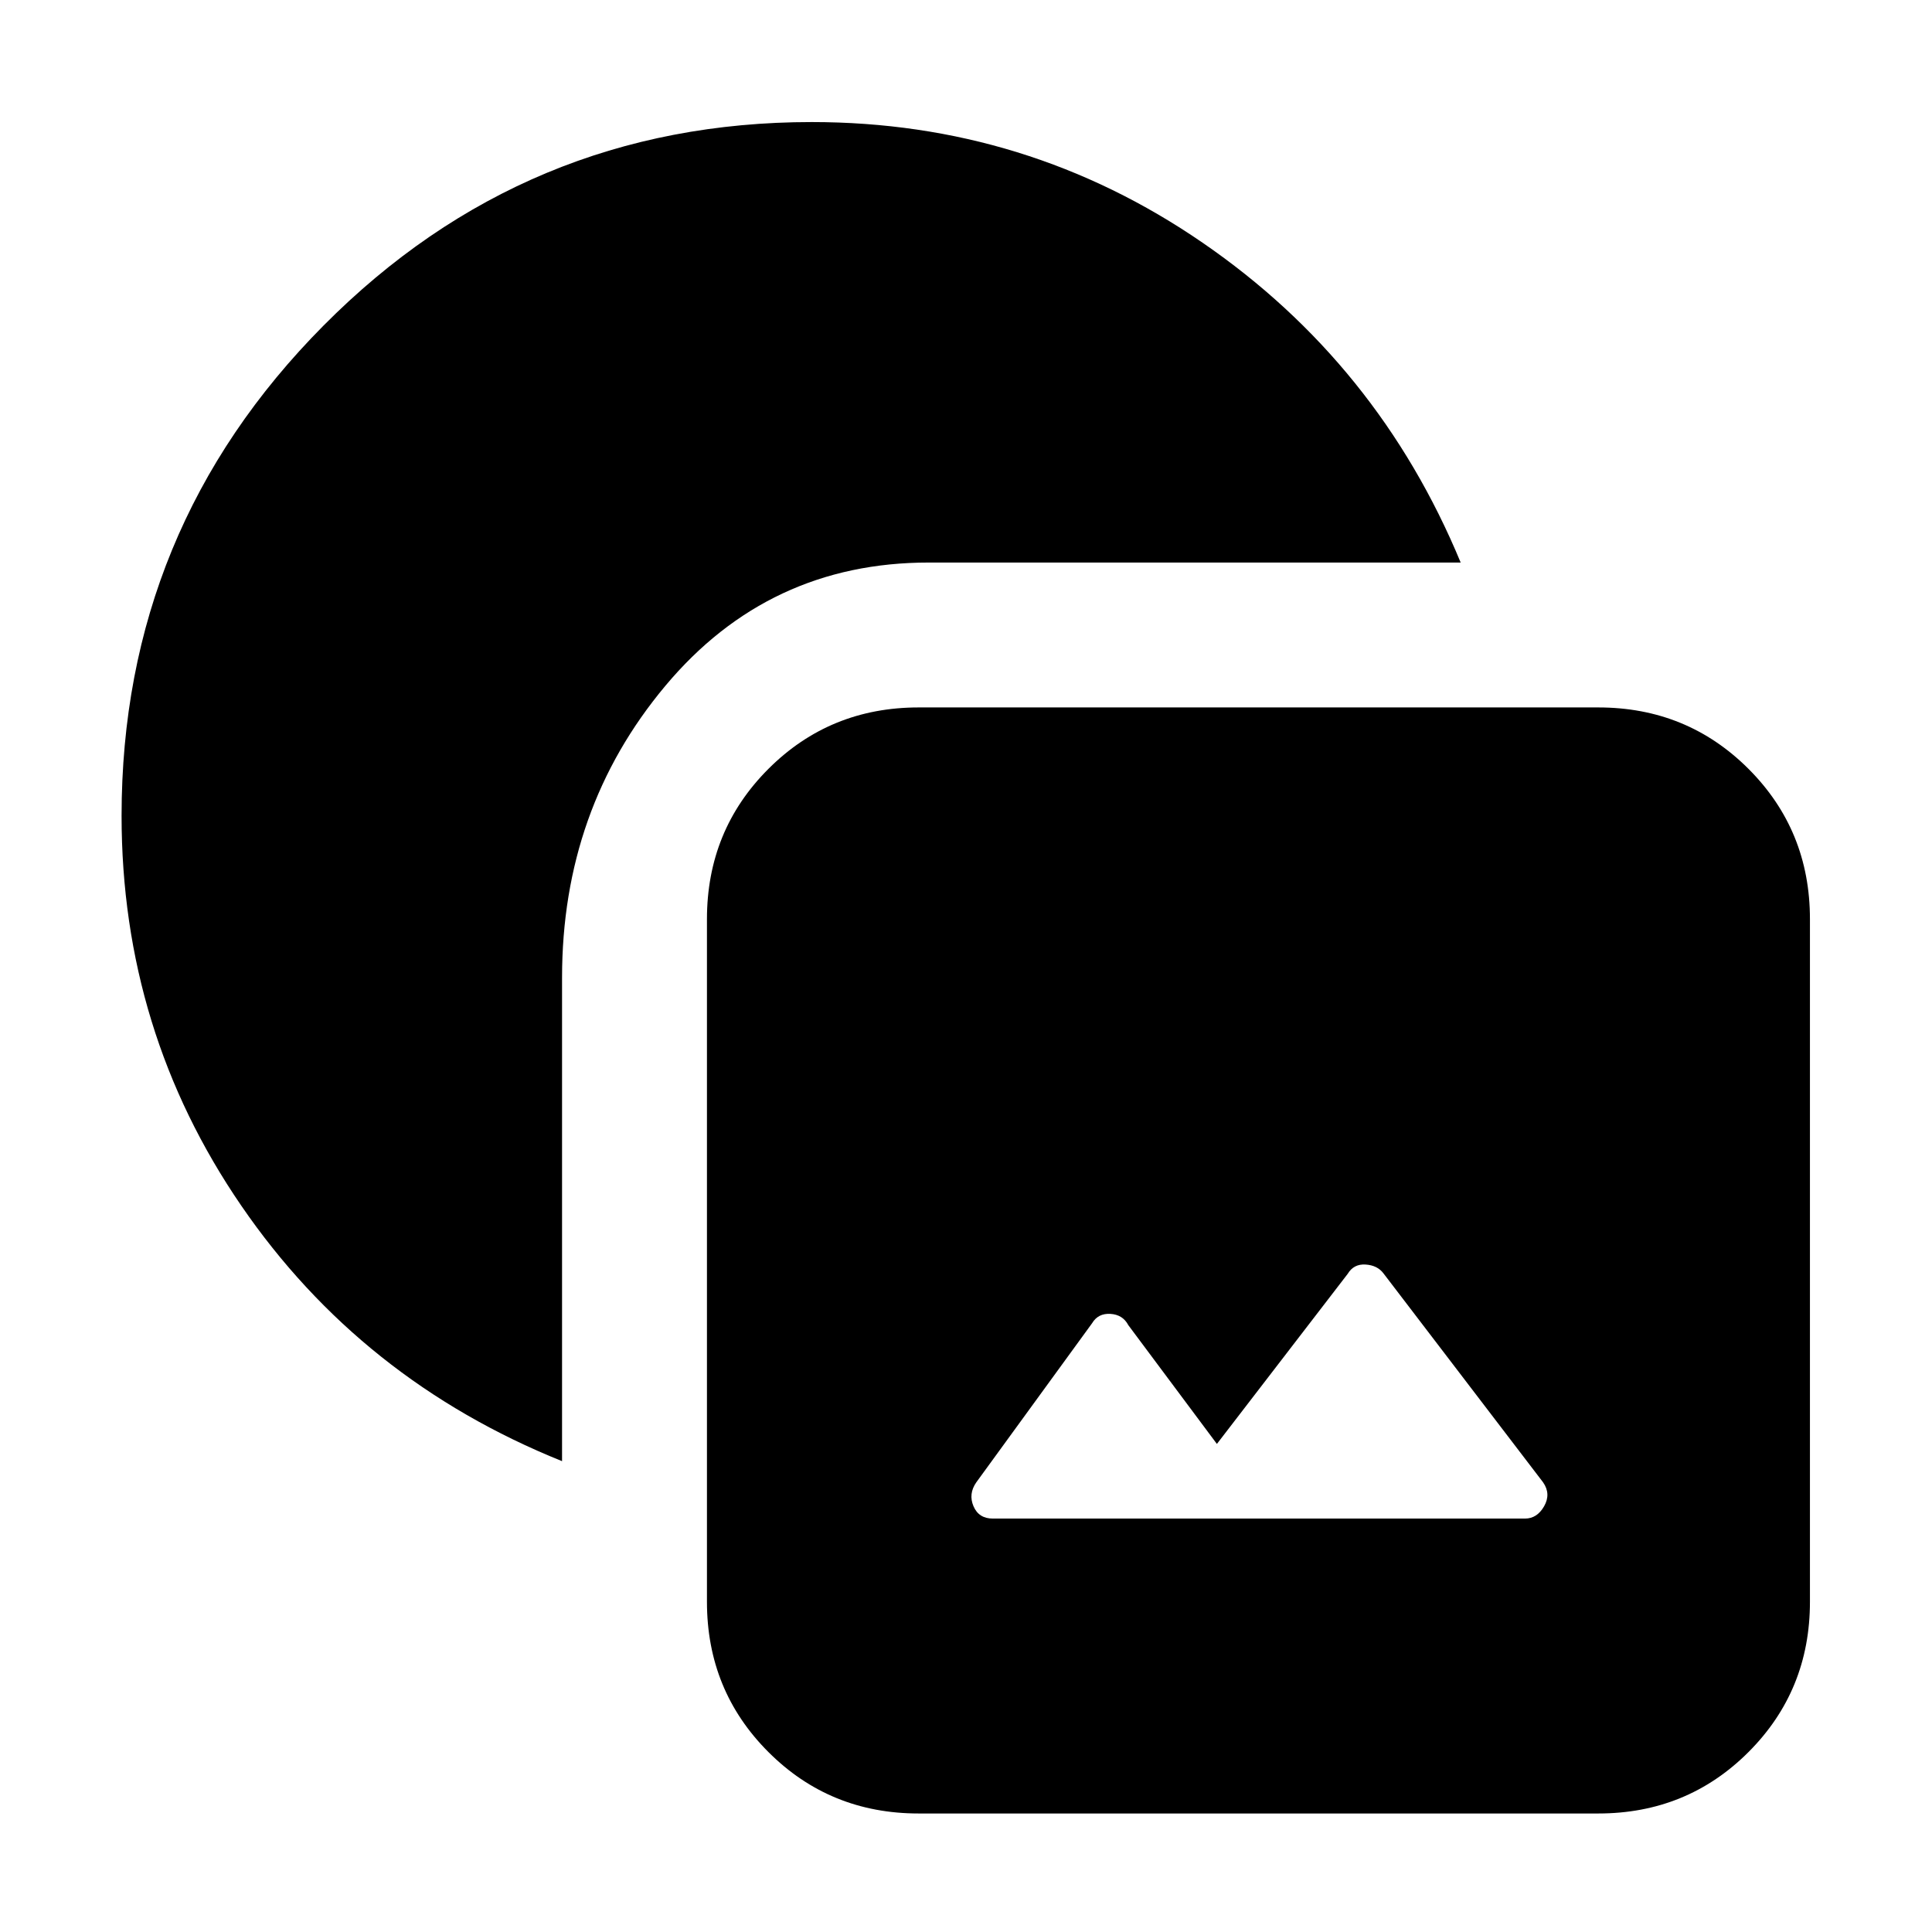 <svg xmlns="http://www.w3.org/2000/svg" height="20" viewBox="0 -960 960 960" width="20"><path d="M456.46-58.89q-44.11 0-74.64-30.53-30.54-30.54-30.54-74.65V-503.3q0-44.11 30.54-74.65 30.53-30.53 74.64-30.53h337.71q44.11 0 74.65 30.53 30.53 30.54 30.53 74.65v339.23q0 44.11-30.53 74.65-30.54 30.53-74.65 30.53H456.46Zm36.89-146.54h264.41q6 0 9.5-6.12t-.5-11.88l-79.33-103.85q-3-4-8.88-4.38-5.88-.38-8.88 4.62l-65 84.52-44-59q-2.76-5.24-8.88-5.62-6.12-.38-9.12 4.62l-57.56 79.09q-4 5.76-1.38 11.88 2.62 6.12 9.62 6.12Zm-214.07-28.53q-99.95-40.24-159.41-126.97-59.46-86.74-59.46-193.7 0-142.48 100.36-243.6t242.6-101.12q106.96 0 194.2 59.96 87.23 59.96 128.23 158.91H461.5q-79.63 0-130.92 61.3-51.3 61.29-51.3 144.92v240.3Z"/></svg>